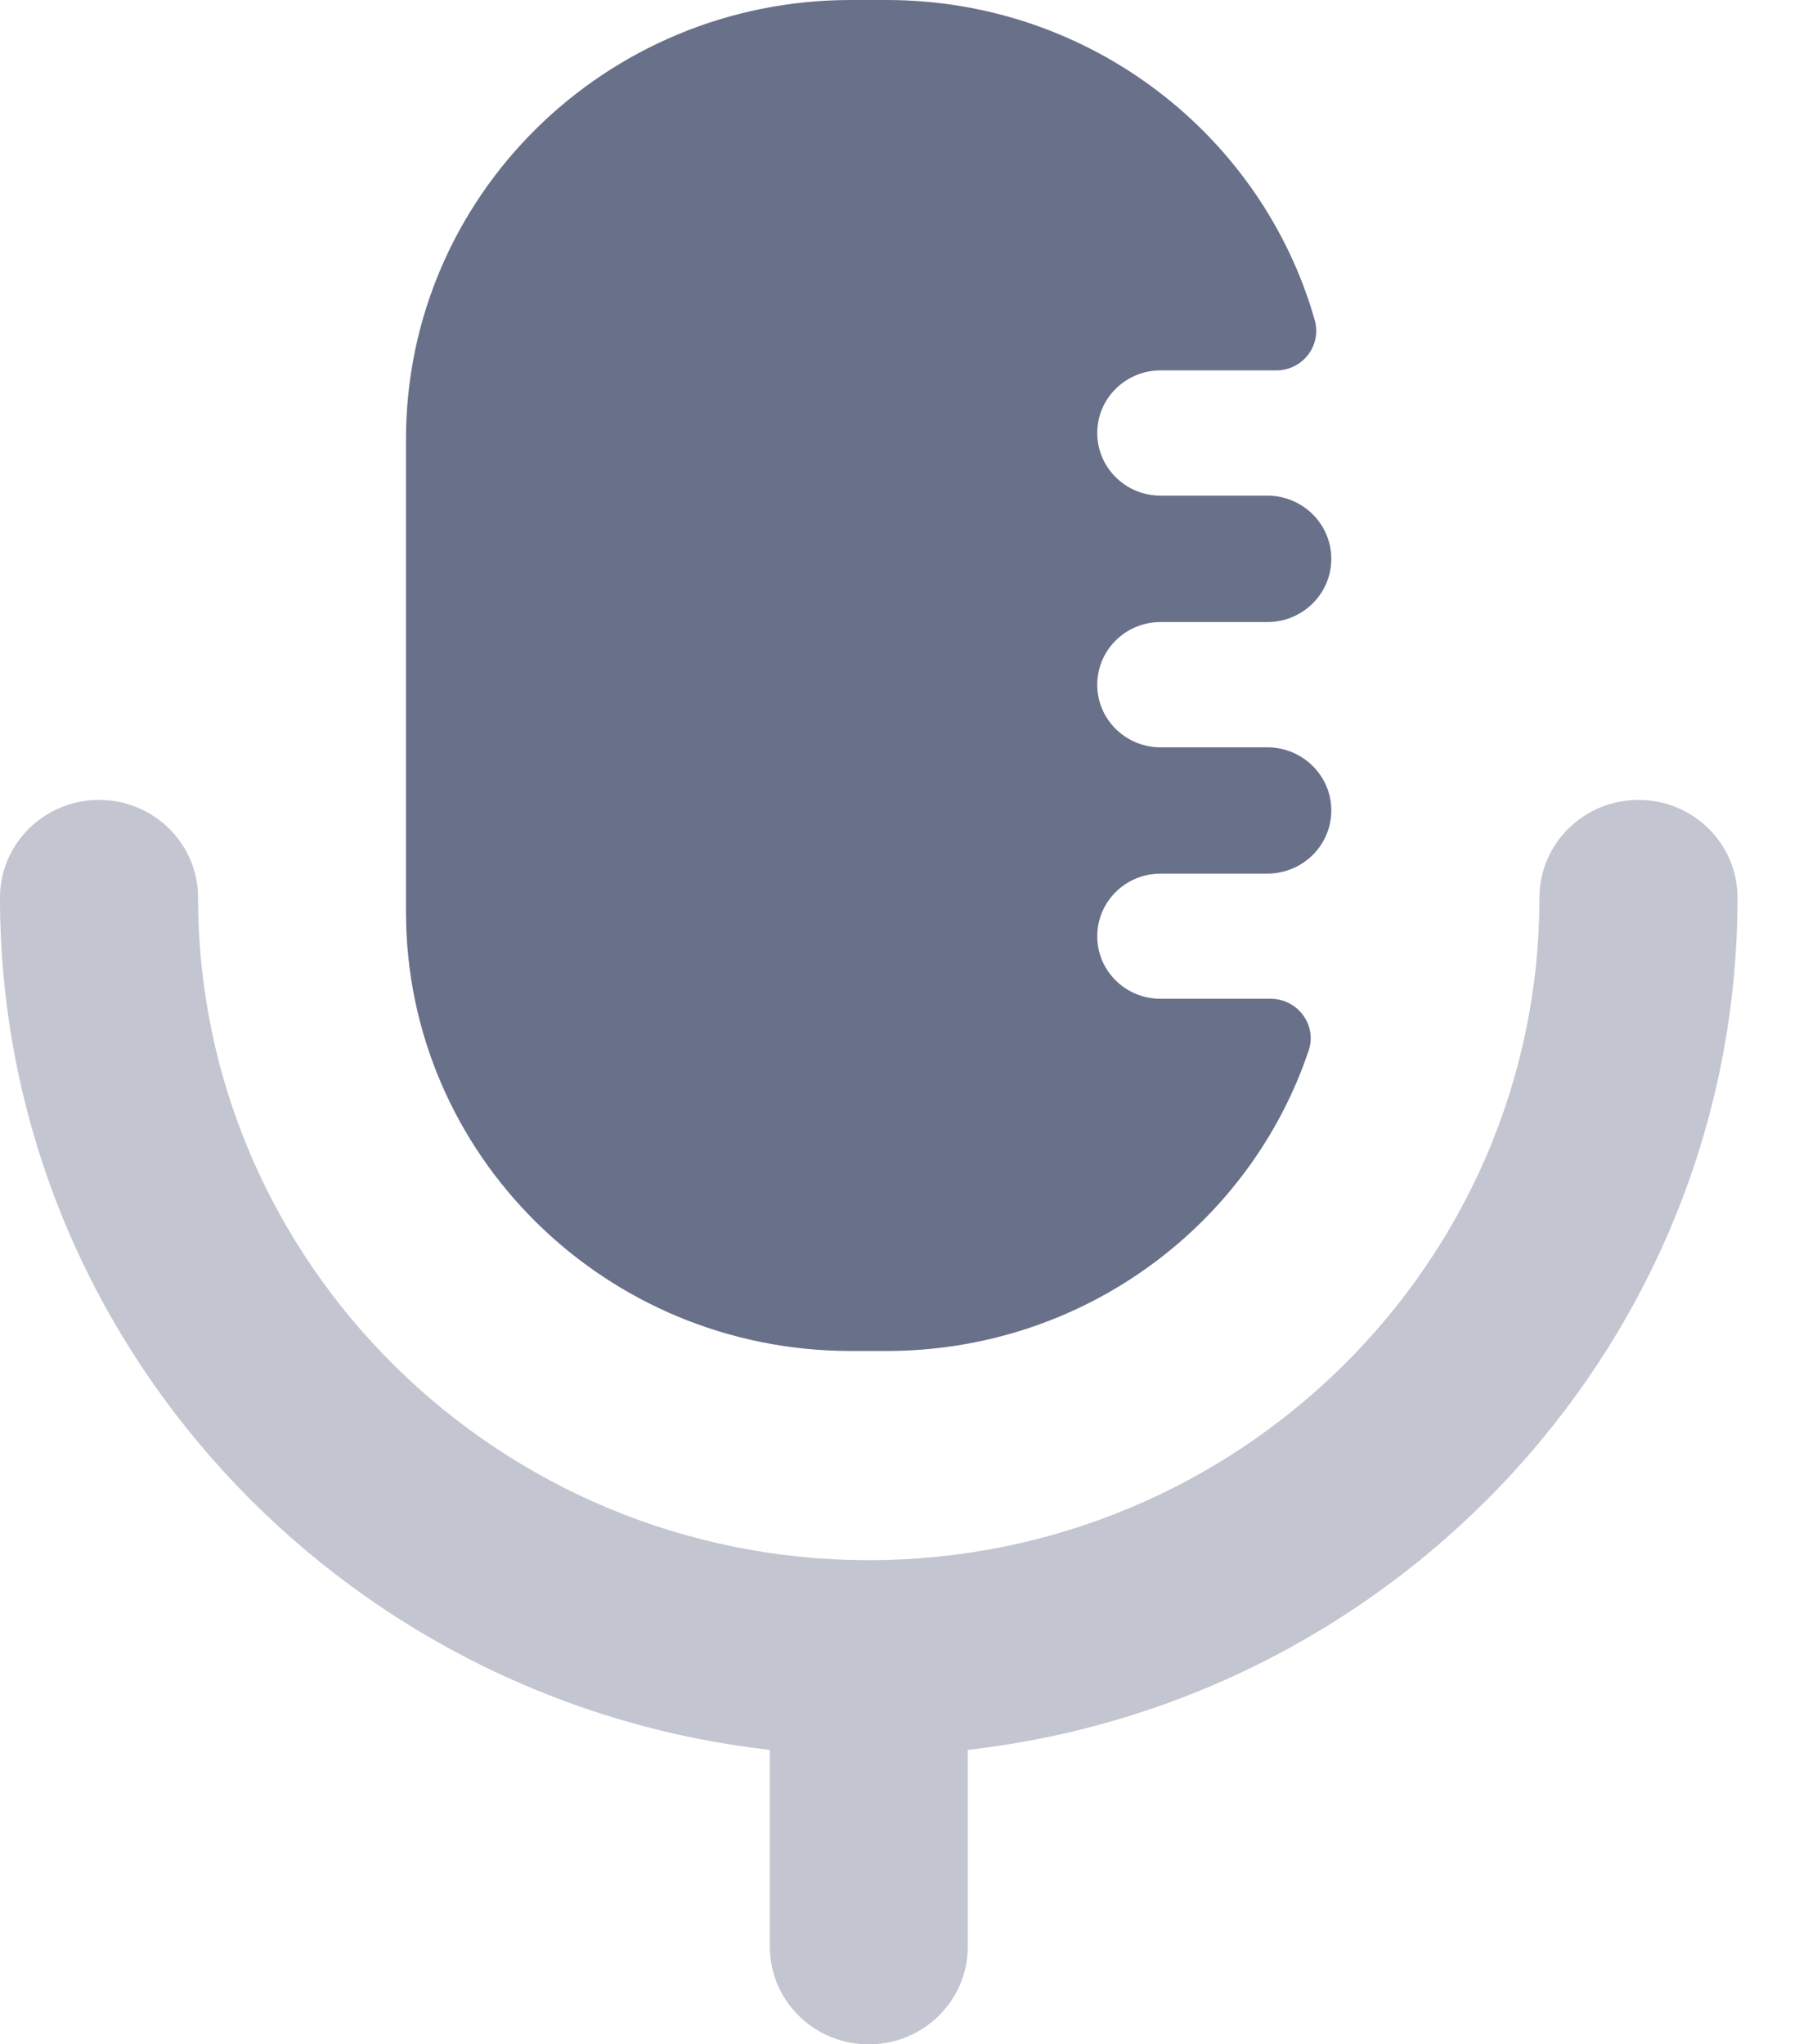 <svg width="16" height="18" viewBox="0 0 16 18" fill="none" xmlns="http://www.w3.org/2000/svg">
<path d="M7.492 11.895H7.806C9.538 11.895 11.007 10.787 11.524 9.249C11.599 9.025 11.427 8.794 11.189 8.794H10.22C9.911 8.794 9.662 8.548 9.662 8.244C9.662 7.939 9.911 7.692 10.22 7.692H11.159C11.471 7.692 11.723 7.443 11.723 7.136C11.723 6.829 11.471 6.58 11.159 6.58H10.22C9.911 6.58 9.662 6.333 9.662 6.029C9.662 5.724 9.911 5.477 10.22 5.477H11.159C11.471 5.477 11.723 5.228 11.723 4.921C11.723 4.613 11.471 4.364 11.159 4.364H10.22C9.911 4.364 9.662 4.117 9.662 3.812C9.662 3.509 9.911 3.261 10.22 3.261H11.239C11.472 3.261 11.64 3.041 11.577 2.818C11.114 1.192 9.601 0 7.806 0H7.492C5.328 0 3.575 1.731 3.575 3.868V8.028C3.575 10.164 5.328 11.895 7.492 11.895Z" fill="#697089"/>
<path opacity="0.4" d="M14.428 7.043C13.947 7.043 13.556 7.428 13.556 7.904C13.556 11.12 10.907 13.737 7.65 13.737C4.393 13.737 1.744 11.12 1.744 7.904C1.744 7.428 1.353 7.043 0.872 7.043C0.391 7.043 0 7.428 0 7.904C0 11.779 2.97 14.977 6.779 15.407V17.139C6.779 17.615 7.168 18 7.65 18C8.132 18 8.522 17.615 8.522 17.139V15.407C12.331 14.977 15.3 11.779 15.3 7.904C15.3 7.428 14.909 7.043 14.428 7.043Z" fill="#697089"/>
</svg>
